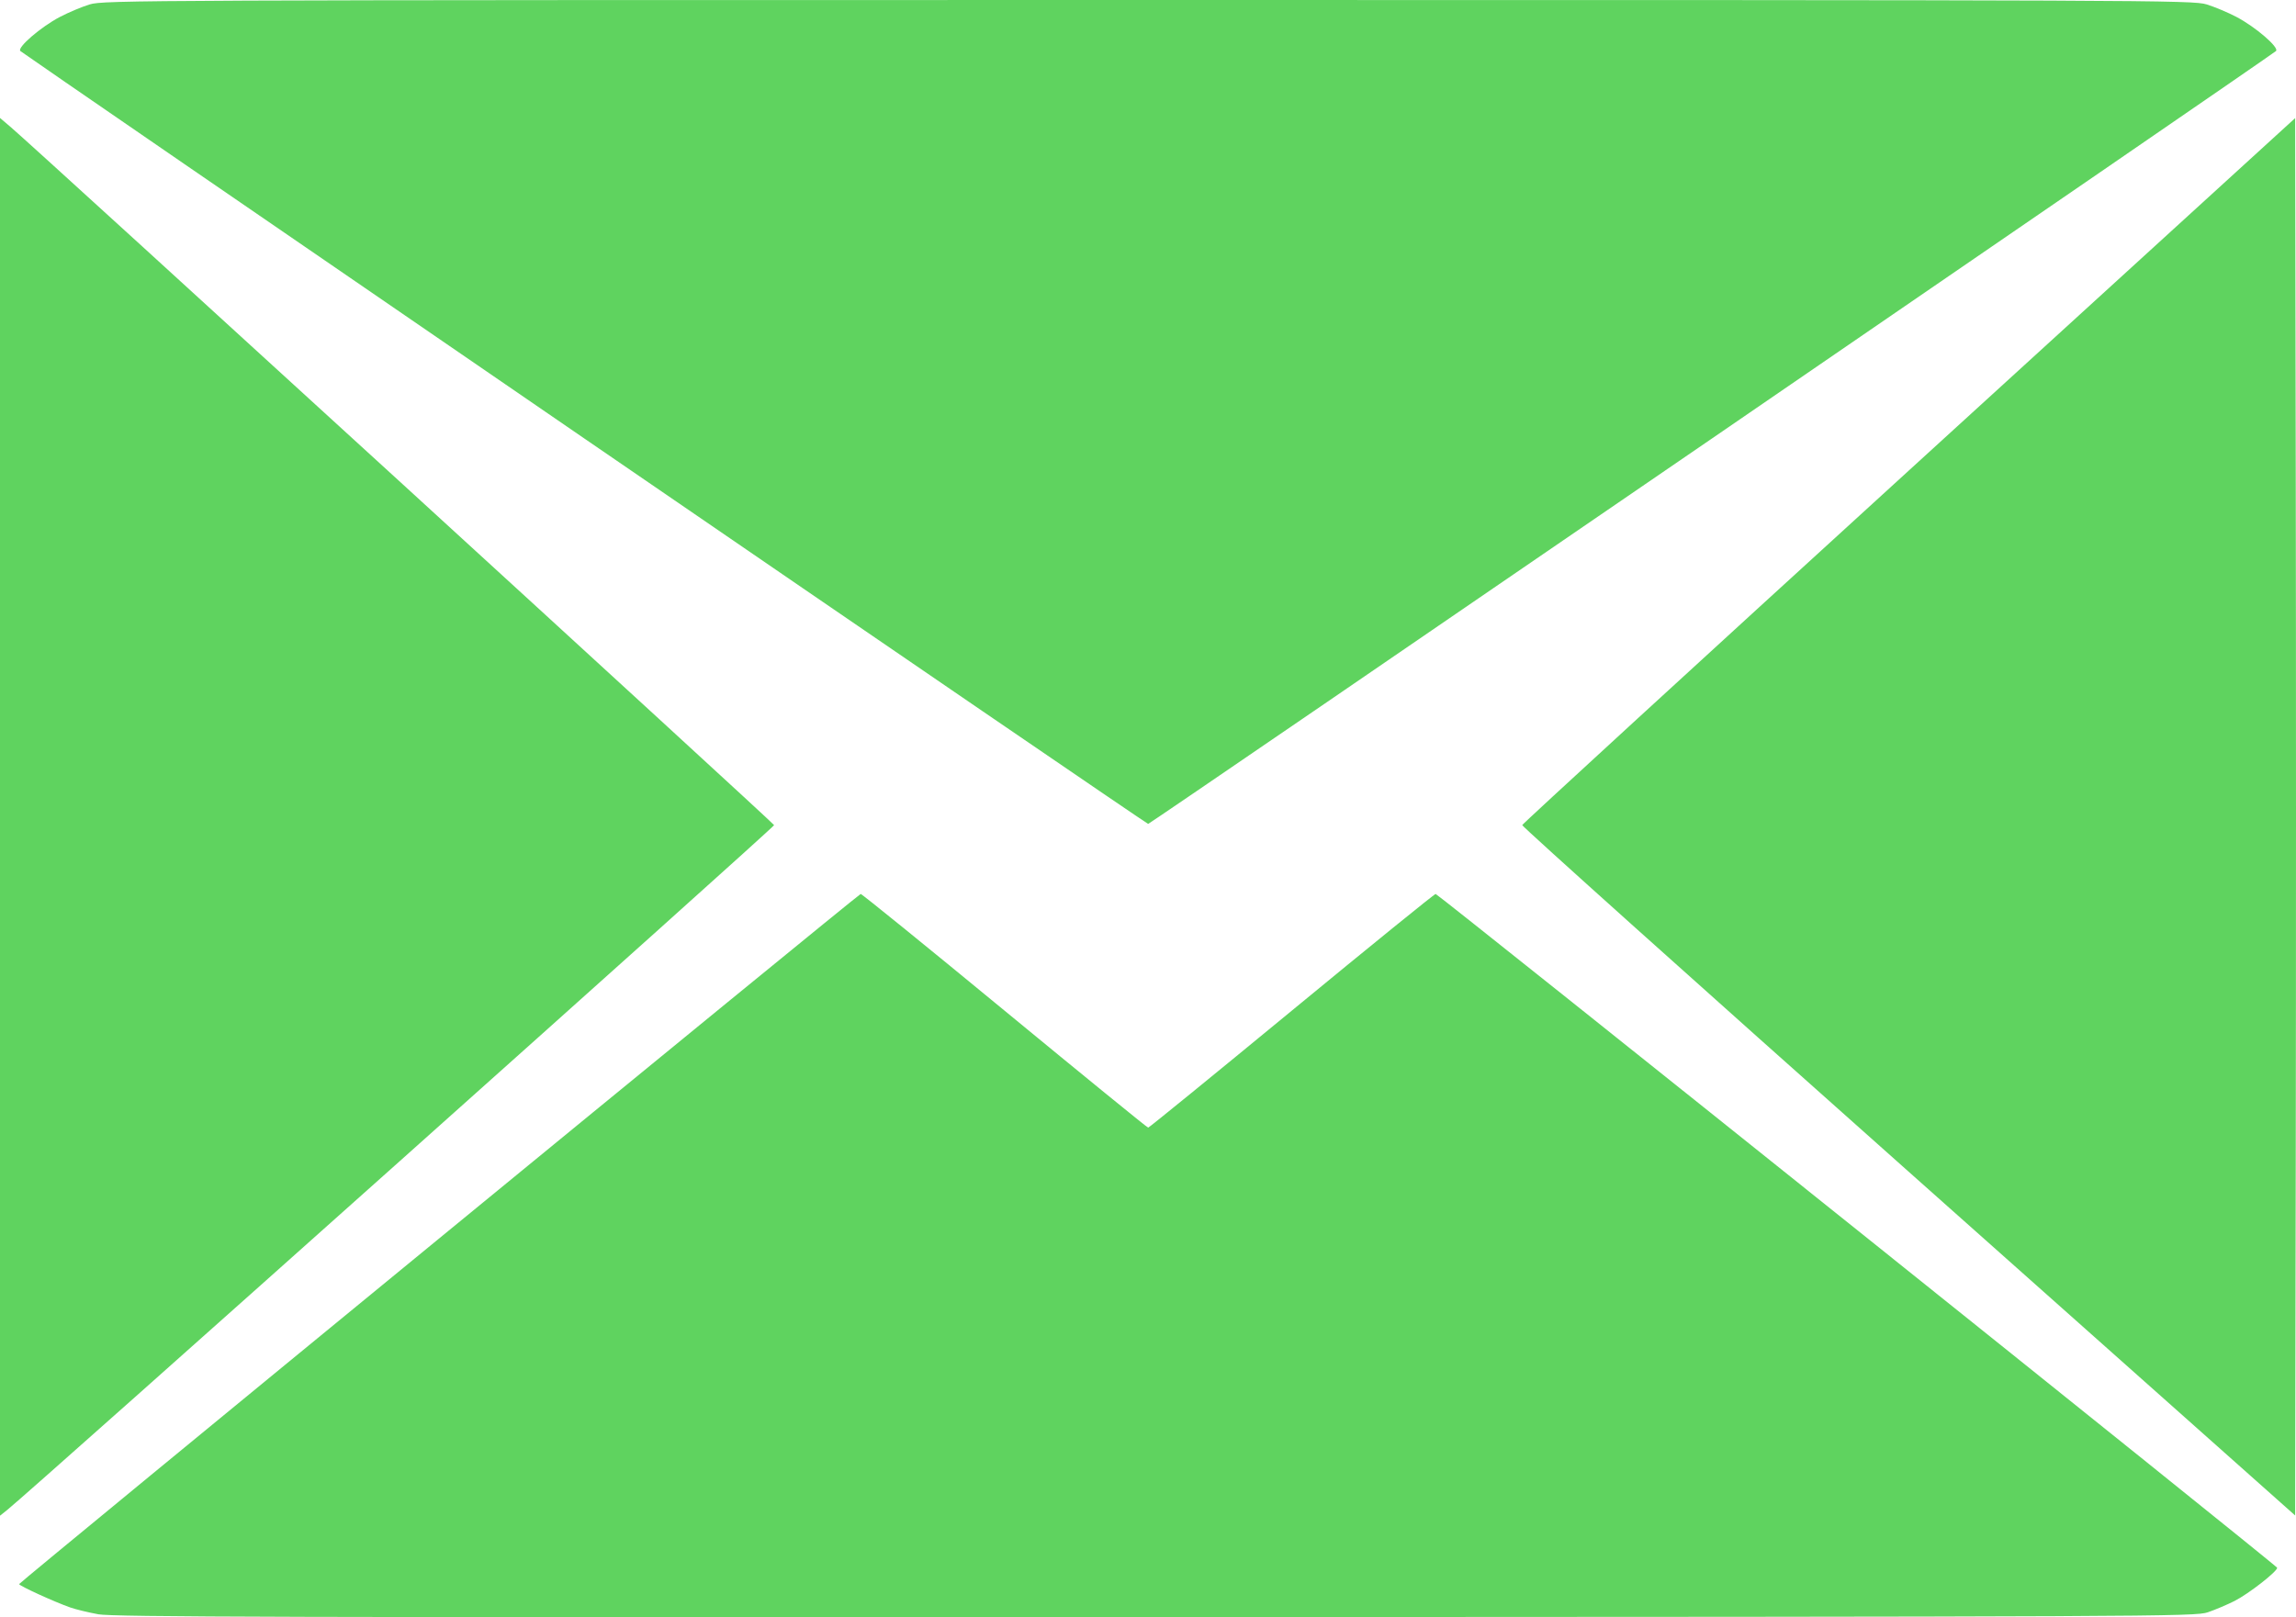 <?xml version="1.0" encoding="UTF-8" standalone="no"?>
<!-- Created with Inkscape (http://www.inkscape.org/) -->

<svg
   width="81.268mm"
   height="57.252mm"
   viewBox="0 0 81.268 57.252"
   version="1.1"
   id="svg5"
   inkscape:version="1.1.1 (3bf5ae0d25, 2021-09-20)"
   sodipodi:docname="verde.svg"
   xmlns:inkscape="http://www.inkscape.org/namespaces/inkscape"
   xmlns:sodipodi="http://sodipodi.sourceforge.net/DTD/sodipodi-0.dtd"
   xmlns="http://www.w3.org/2000/svg"
   xmlns:svg="http://www.w3.org/2000/svg">
  <sodipodi:namedview
     id="namedview7"
     pagecolor="#ffffff"
     bordercolor="#666666"
     borderopacity="1.0"
     inkscape:pageshadow="2"
     inkscape:pageopacity="0.0"
     inkscape:pagecheckerboard="0"
     inkscape:document-units="mm"
     showgrid="false"
     fit-margin-top="0"
     fit-margin-left="0"
     fit-margin-right="0"
     fit-margin-bottom="0"
     inkscape:zoom="0.42582772"
     inkscape:cx="804.31588"
     inkscape:cy="82.192864"
     inkscape:window-width="1366"
     inkscape:window-height="697"
     inkscape:window-x="-8"
     inkscape:window-y="-8"
     inkscape:window-maximized="1"
     inkscape:current-layer="layer1" />
  <defs
     id="defs2" />
  <g
     inkscape:label="Camada 1"
     inkscape:groupmode="layer"
     id="layer1"
     transform="translate(-72.486,-113.33)">
    <path
       style="fill:#5fd35f;stroke-width:0.085"
       d="m 75.957,170.477 c -0.349,-0.064 -0.793,-0.172 -0.986,-0.24 -0.583,-0.206 -1.808,-0.767 -1.808,-0.827 0,-0.057 29.678,-24.399 29.787,-24.432 0.032,-0.01 2.322,1.848 5.089,4.128 2.767,2.28 5.056,4.145 5.087,4.145 0.031,0 2.32,-1.865 5.087,-4.145 2.767,-2.28 5.056,-4.137 5.088,-4.128 0.138,0.042 29.787,23.786 29.787,23.854 0,0.135 -1.017,0.927 -1.51,1.176 -0.264,0.133 -0.689,0.313 -0.945,0.4 -0.451,0.153 -1.615,0.158 -37.253,0.172 -30.782,0.012 -36.891,-0.005 -37.423,-0.102 z m -3.471,-28.23 v -24.741 l 0.402,0.343 c 0.969,0.827 26.979,24.615 26.998,24.692 0.016,0.068 -26.259,23.535 -27.148,24.247 l -0.252,0.201 z m 67.549,12.556 c -7.529,-6.698 -13.68,-12.216 -13.669,-12.263 0.011,-0.047 6.171,-5.697 13.689,-12.557 l 13.669,-12.472 0.021,12.366 c 0.012,6.802 0.012,17.932 0,24.735 l -0.021,12.369 z M 93.178,128.86 C 82.24,121.359 73.252,115.183 73.206,115.136 c -0.122,-0.122 0.722,-0.85 1.397,-1.205 0.303,-0.159 0.779,-0.36 1.058,-0.445 0.49,-0.15 1.822,-0.156 37.465,-0.156 35.643,0 36.975,0.005 37.465,0.156 0.279,0.086 0.756,0.286 1.058,0.445 0.675,0.355 1.519,1.083 1.397,1.205 -0.141,0.142 -39.855,27.362 -39.92,27.362 -0.034,0 -9.01,-6.137 -19.948,-13.638 z"
       id="path1073" />
  </g>
</svg>
